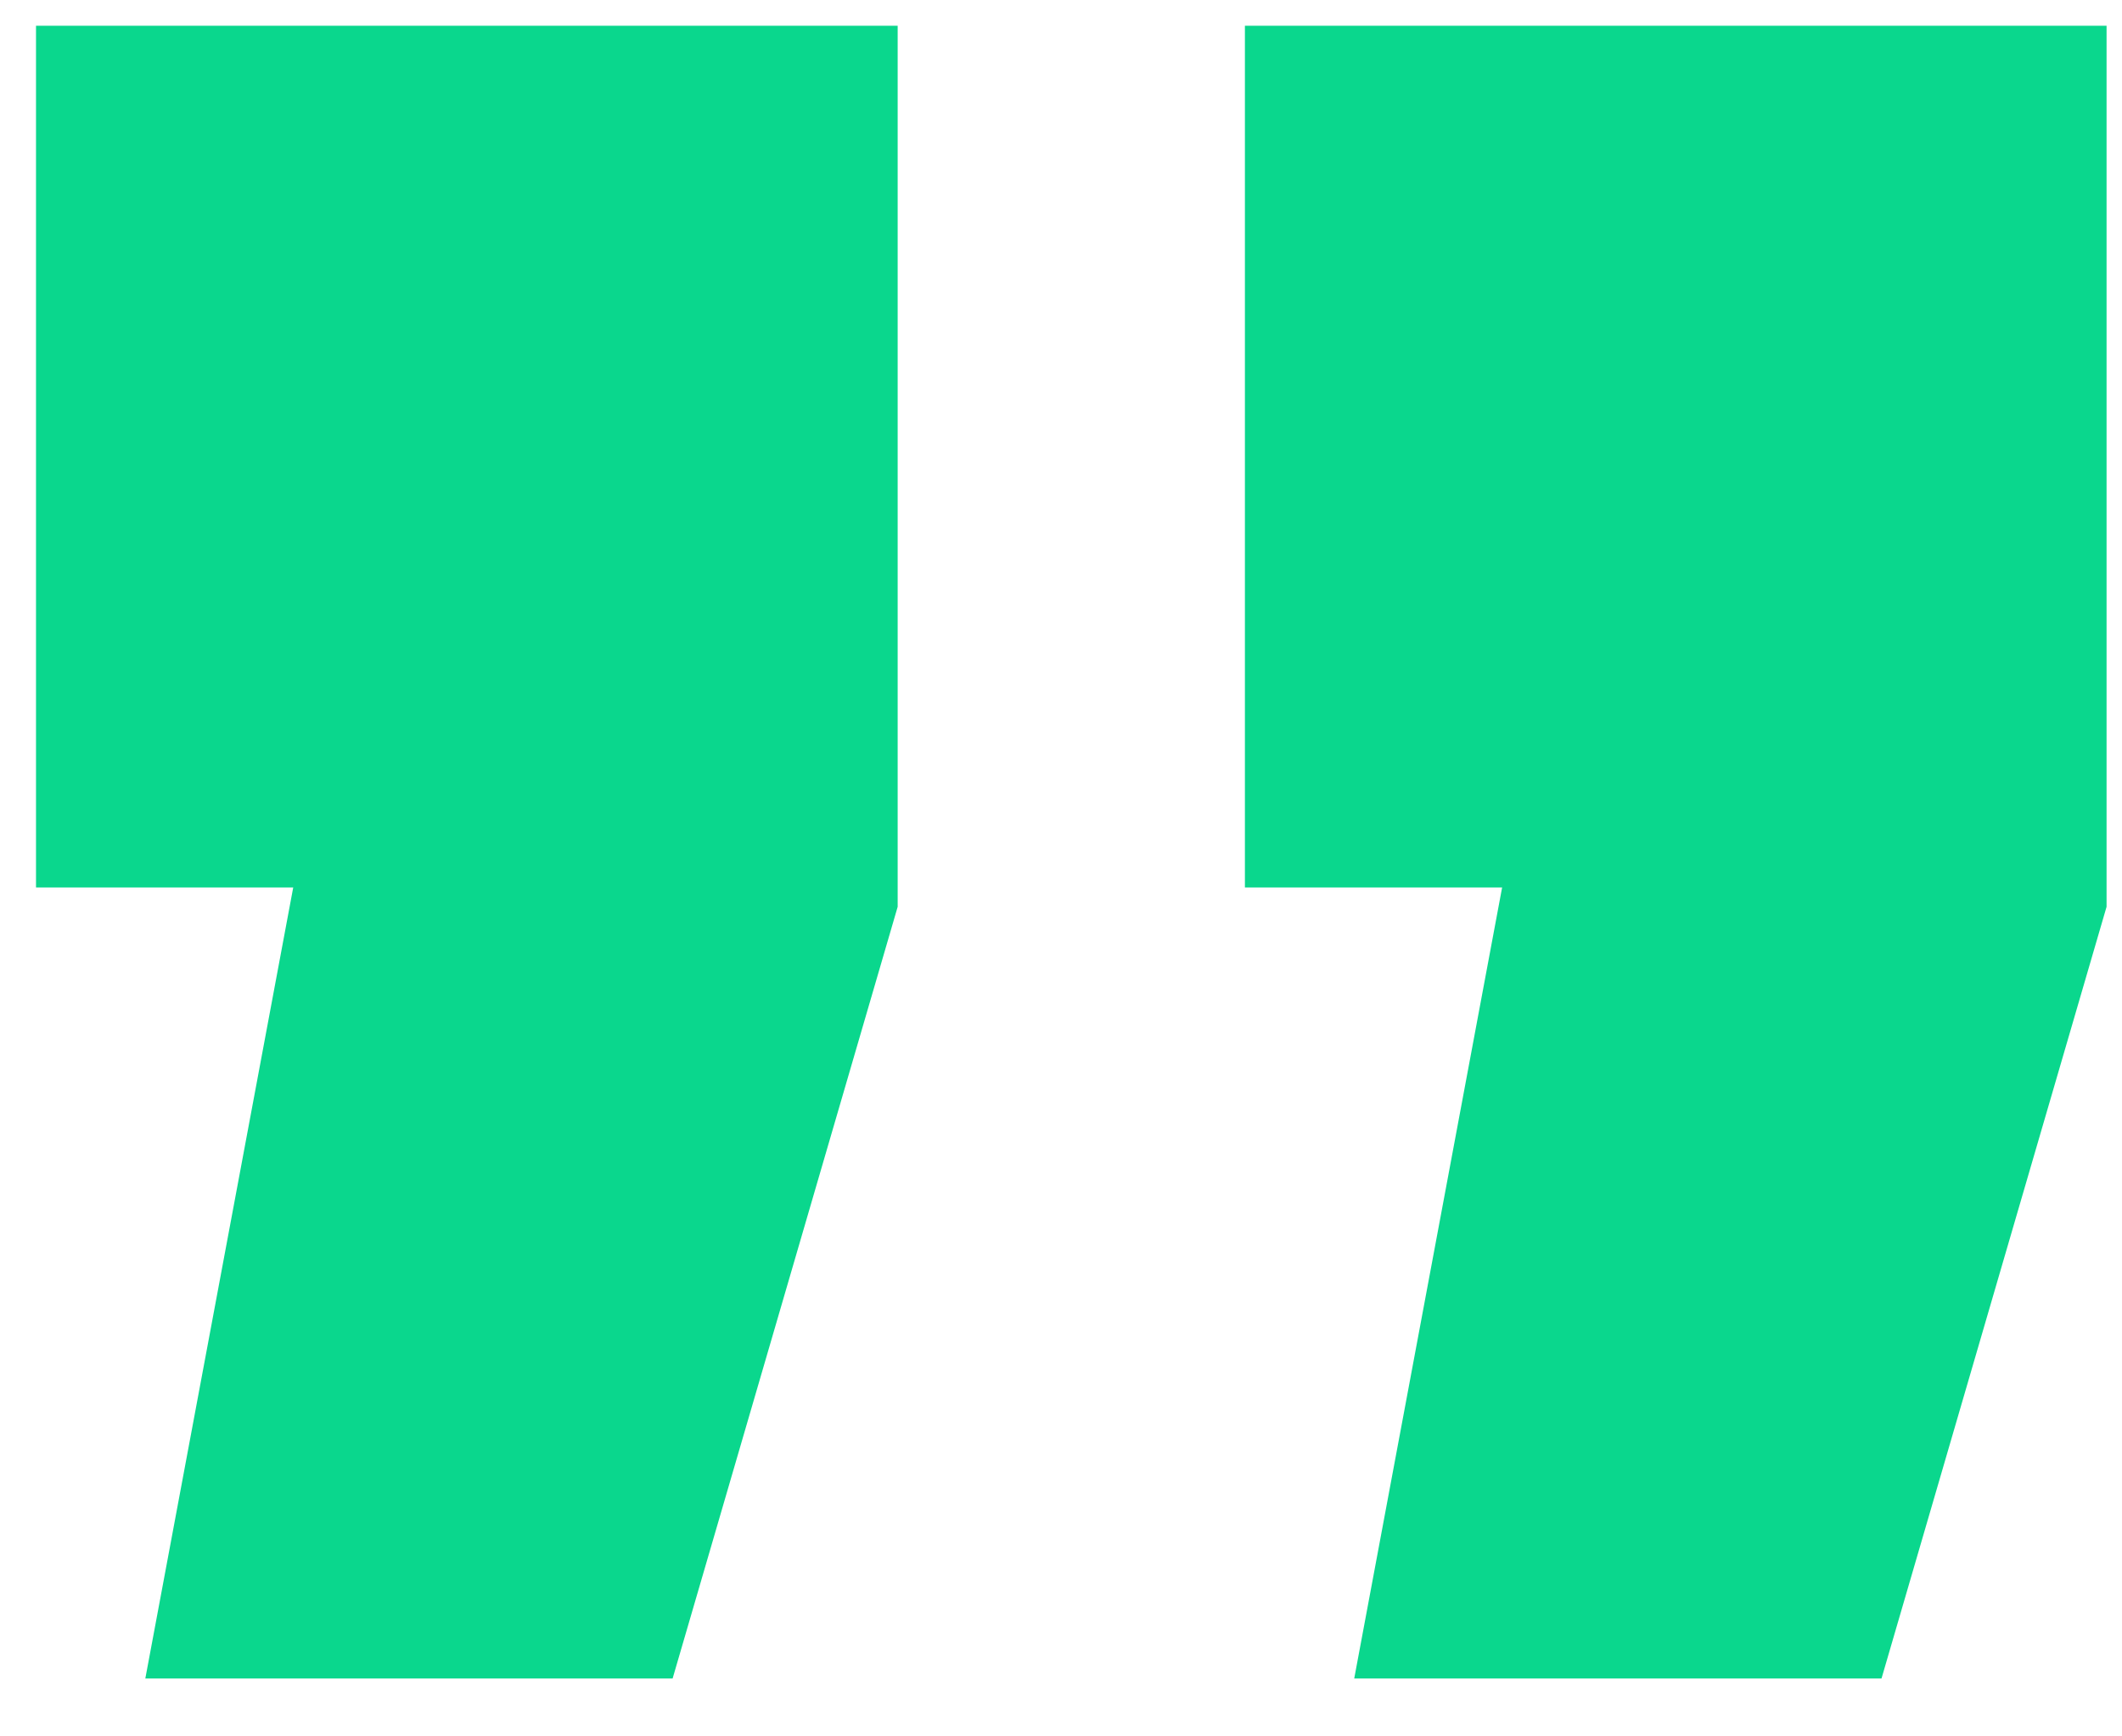 <svg width="33" height="27" viewBox="0 0 33 27" fill="none" xmlns="http://www.w3.org/2000/svg">
<path d="M2.26 26.1L4.56 13.8H0.56V0.4H13.96V14.1L10.46 26.1H2.26ZM21.06 26.1L23.36 13.8H19.36V0.4H32.76V14.1L29.26 26.1H21.06Z" fill="#0AD78D"/>
</svg>
